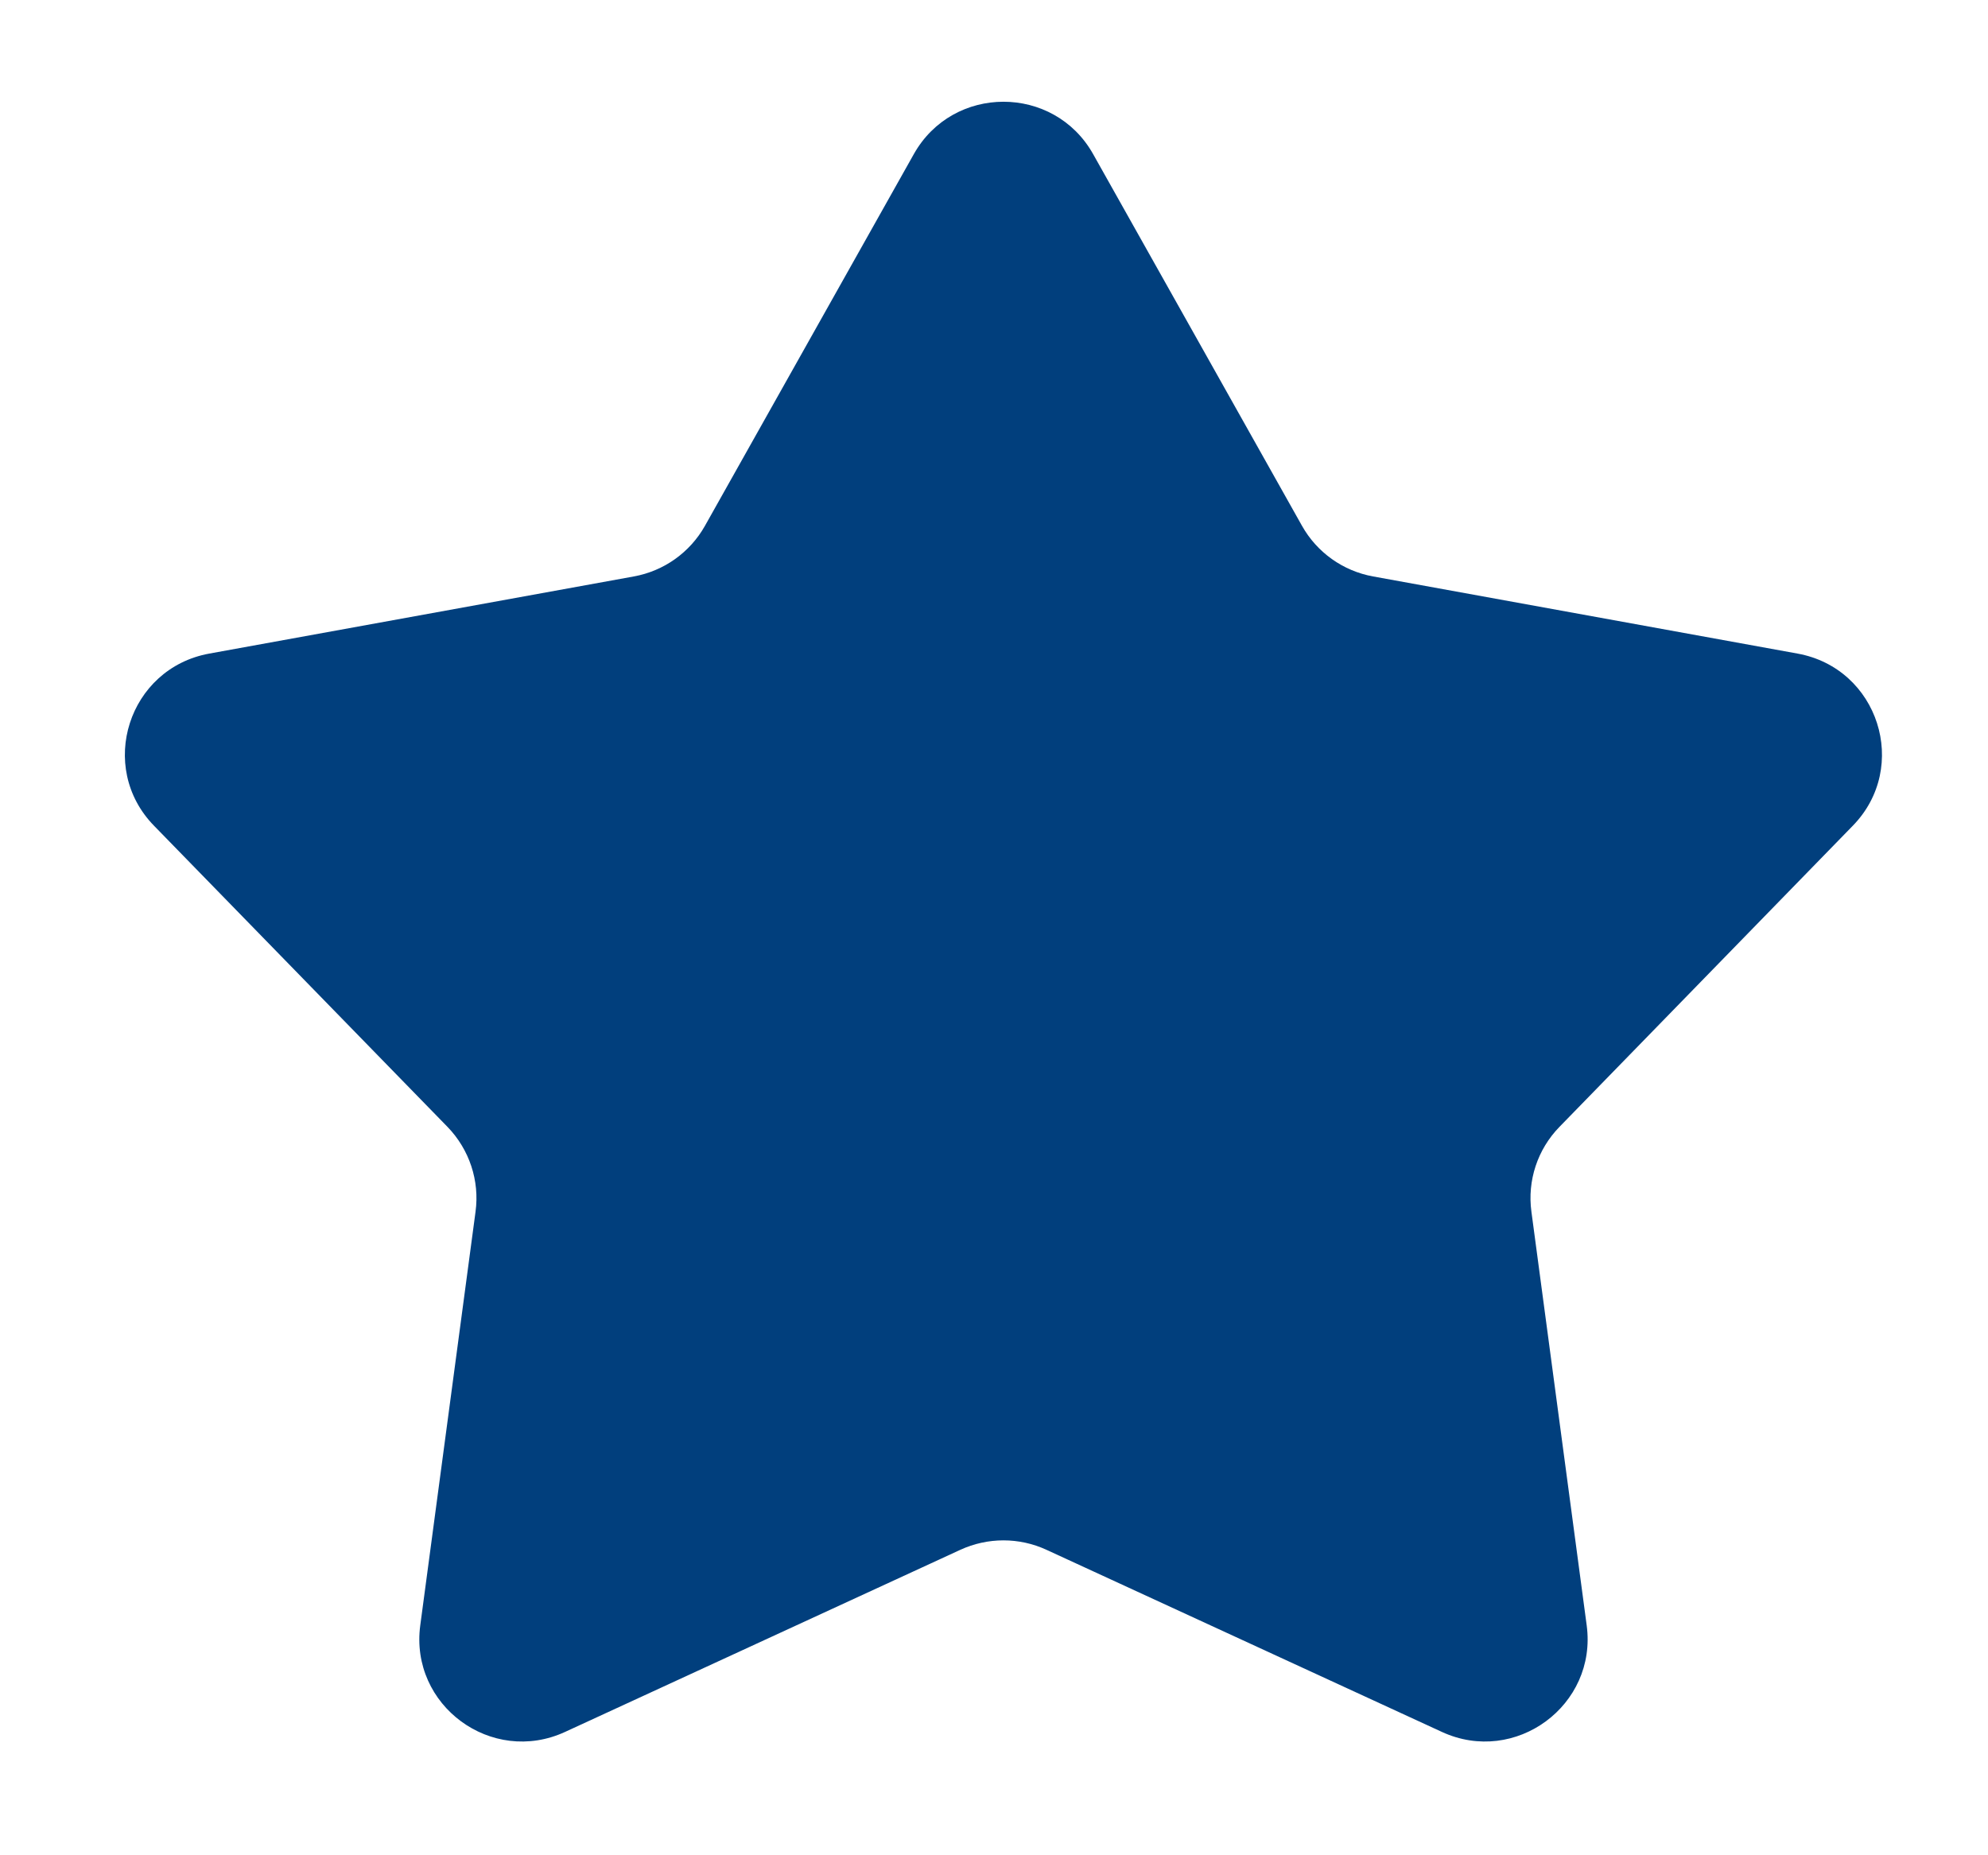 <svg width="15" height="14" viewBox="0 0 15 14" fill="none" xmlns="http://www.w3.org/2000/svg">
<path d="M6.895 1.163C7.191 0.636 7.952 0.636 8.248 1.163L9.824 3.968C9.937 4.169 10.134 4.309 10.361 4.35L13.563 4.932C14.174 5.043 14.412 5.788 13.98 6.231L11.767 8.503C11.601 8.673 11.523 8.909 11.555 9.144L11.972 12.265C12.053 12.869 11.433 13.325 10.879 13.069L7.896 11.695C7.69 11.6 7.453 11.6 7.246 11.695L4.264 13.069C3.709 13.325 3.09 12.869 3.171 12.265L3.588 9.144C3.62 8.909 3.541 8.673 3.376 8.503L1.162 6.231C0.73 5.788 0.969 5.043 1.579 4.932L4.782 4.35C5.009 4.309 5.206 4.169 5.319 3.968L6.895 1.163Z" fill="#013F7D"/>
</svg>
